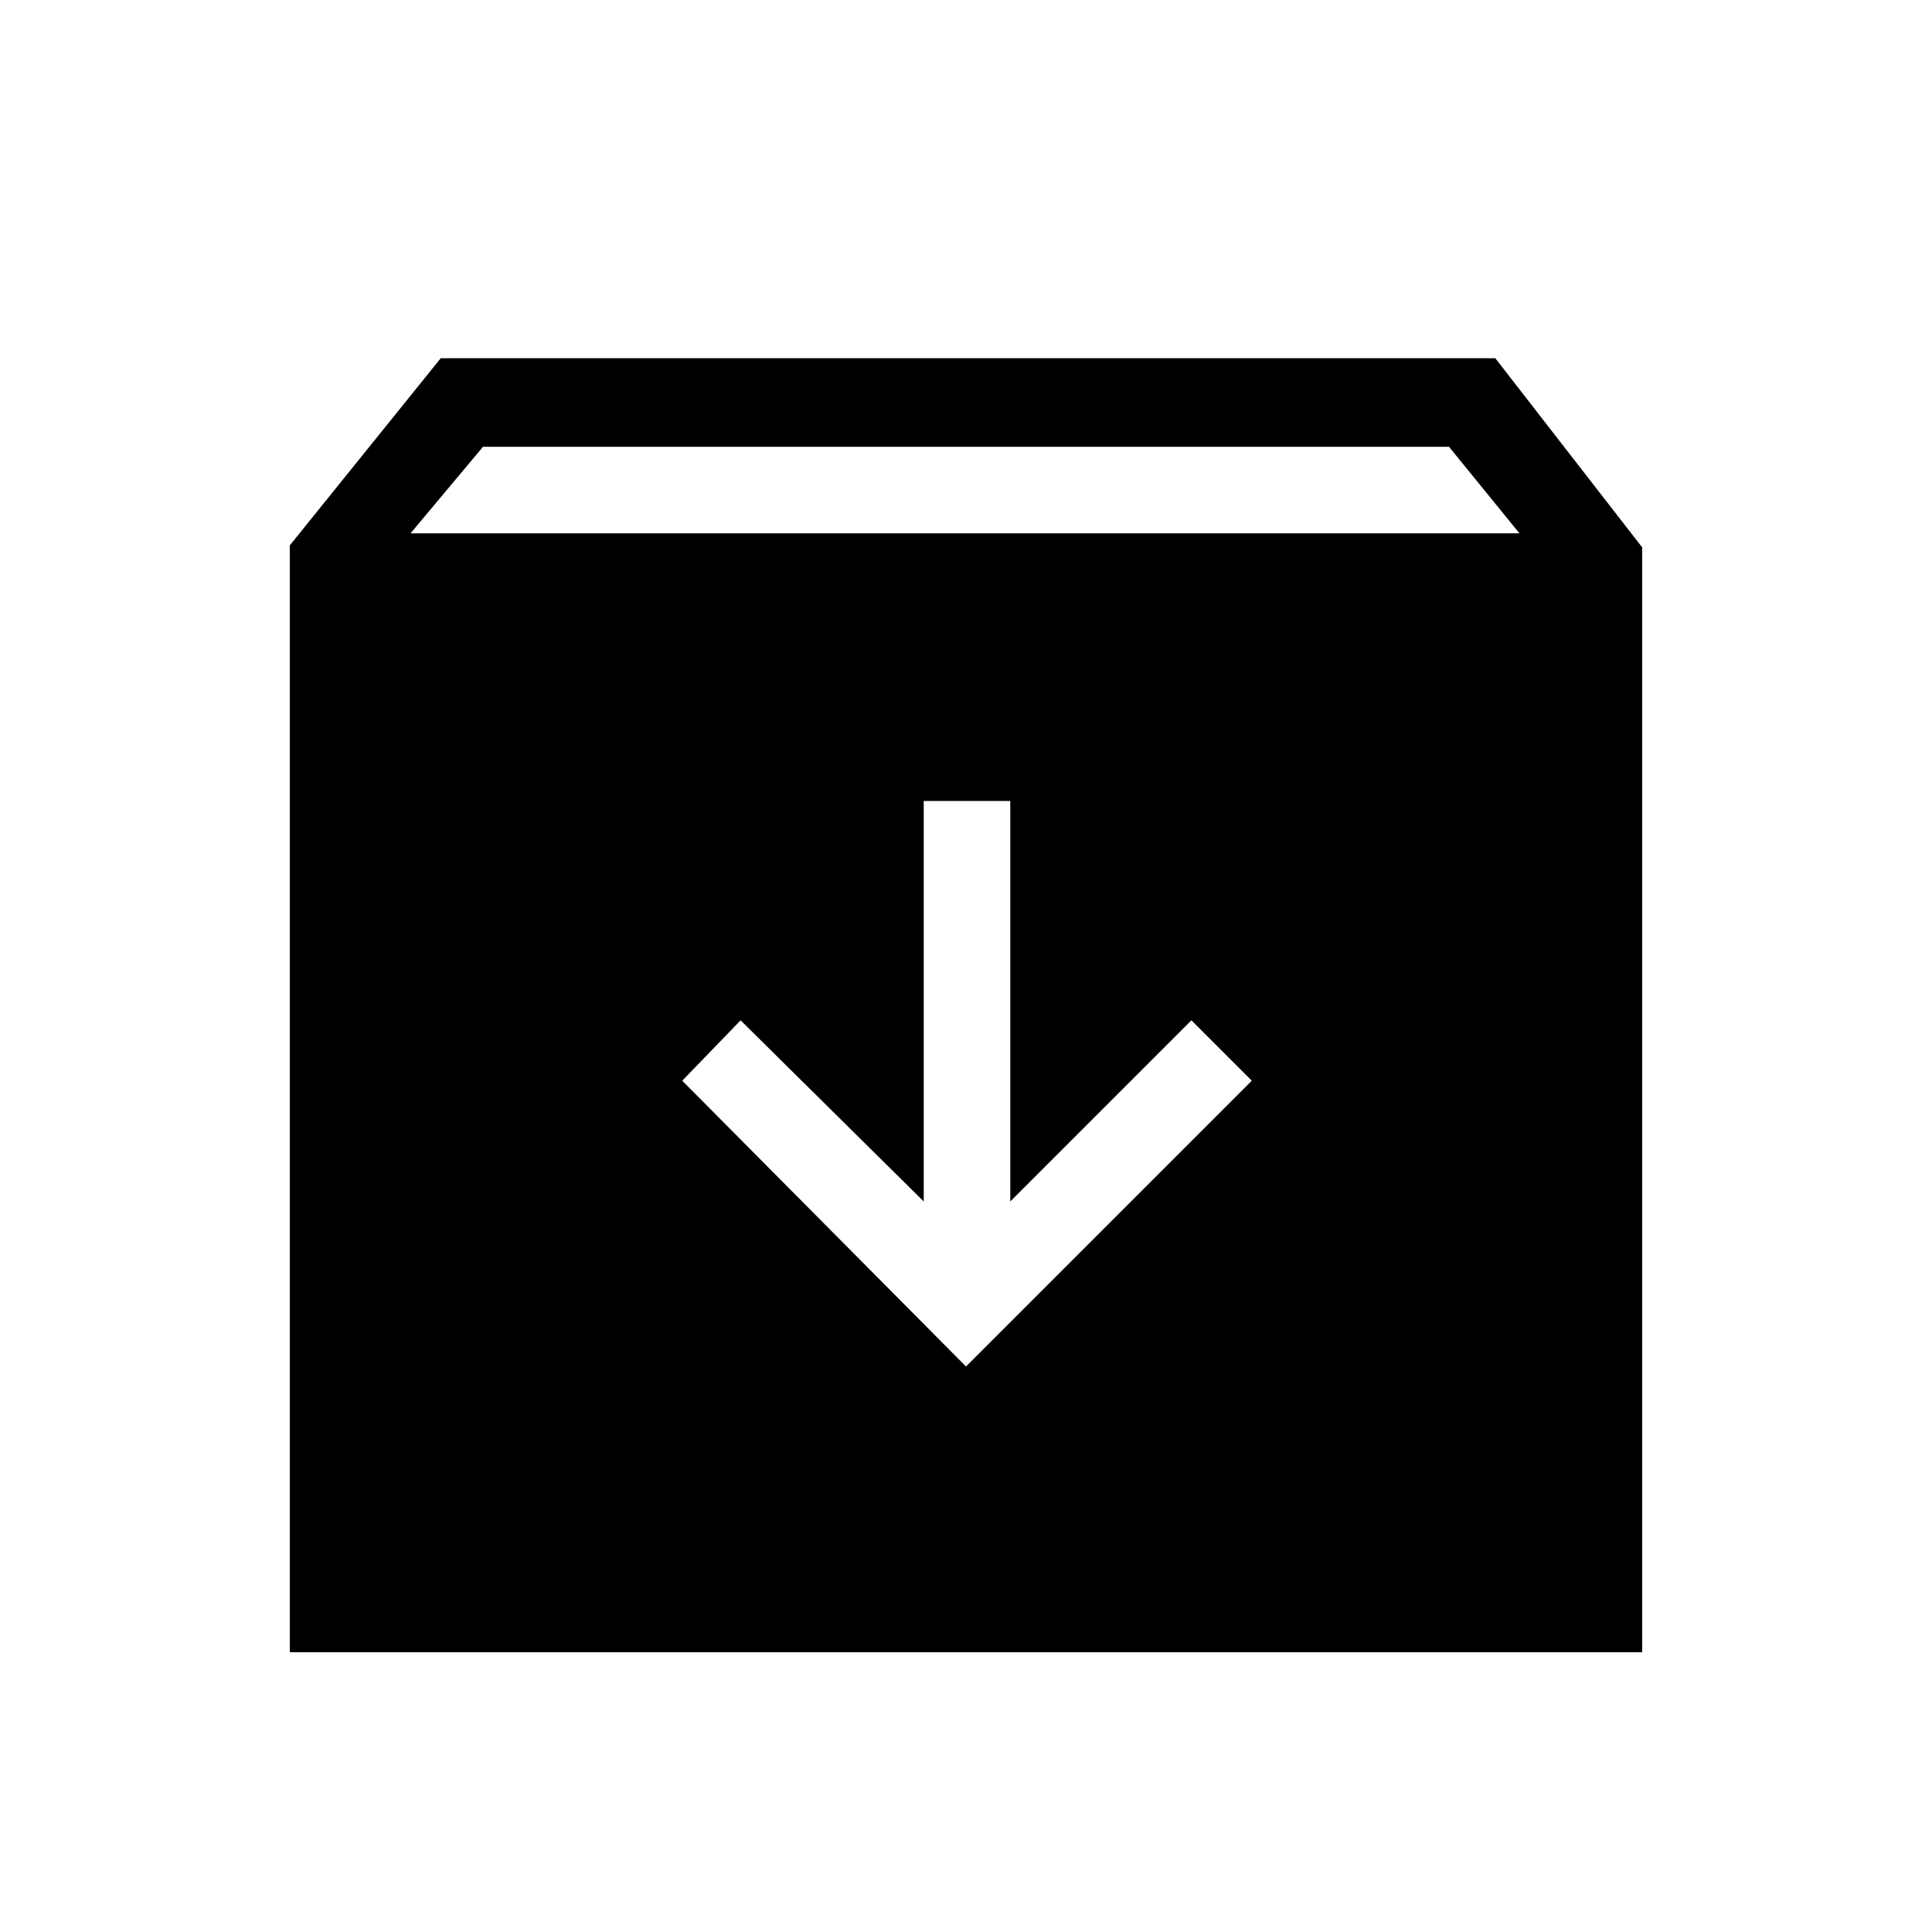 <svg xmlns="http://www.w3.org/2000/svg" height="48" width="48"><path d="M7.2 41.05v-27.5l3.75-4.65h26.2l3.65 4.7v27.45Zm3-27.8h27.55L36 11.1H12ZM24 33.95l7.1-7.1-1.5-1.5-4.5 4.5V19.9h-2.15v9.95l-4.55-4.5-1.45 1.5Z"/></svg>